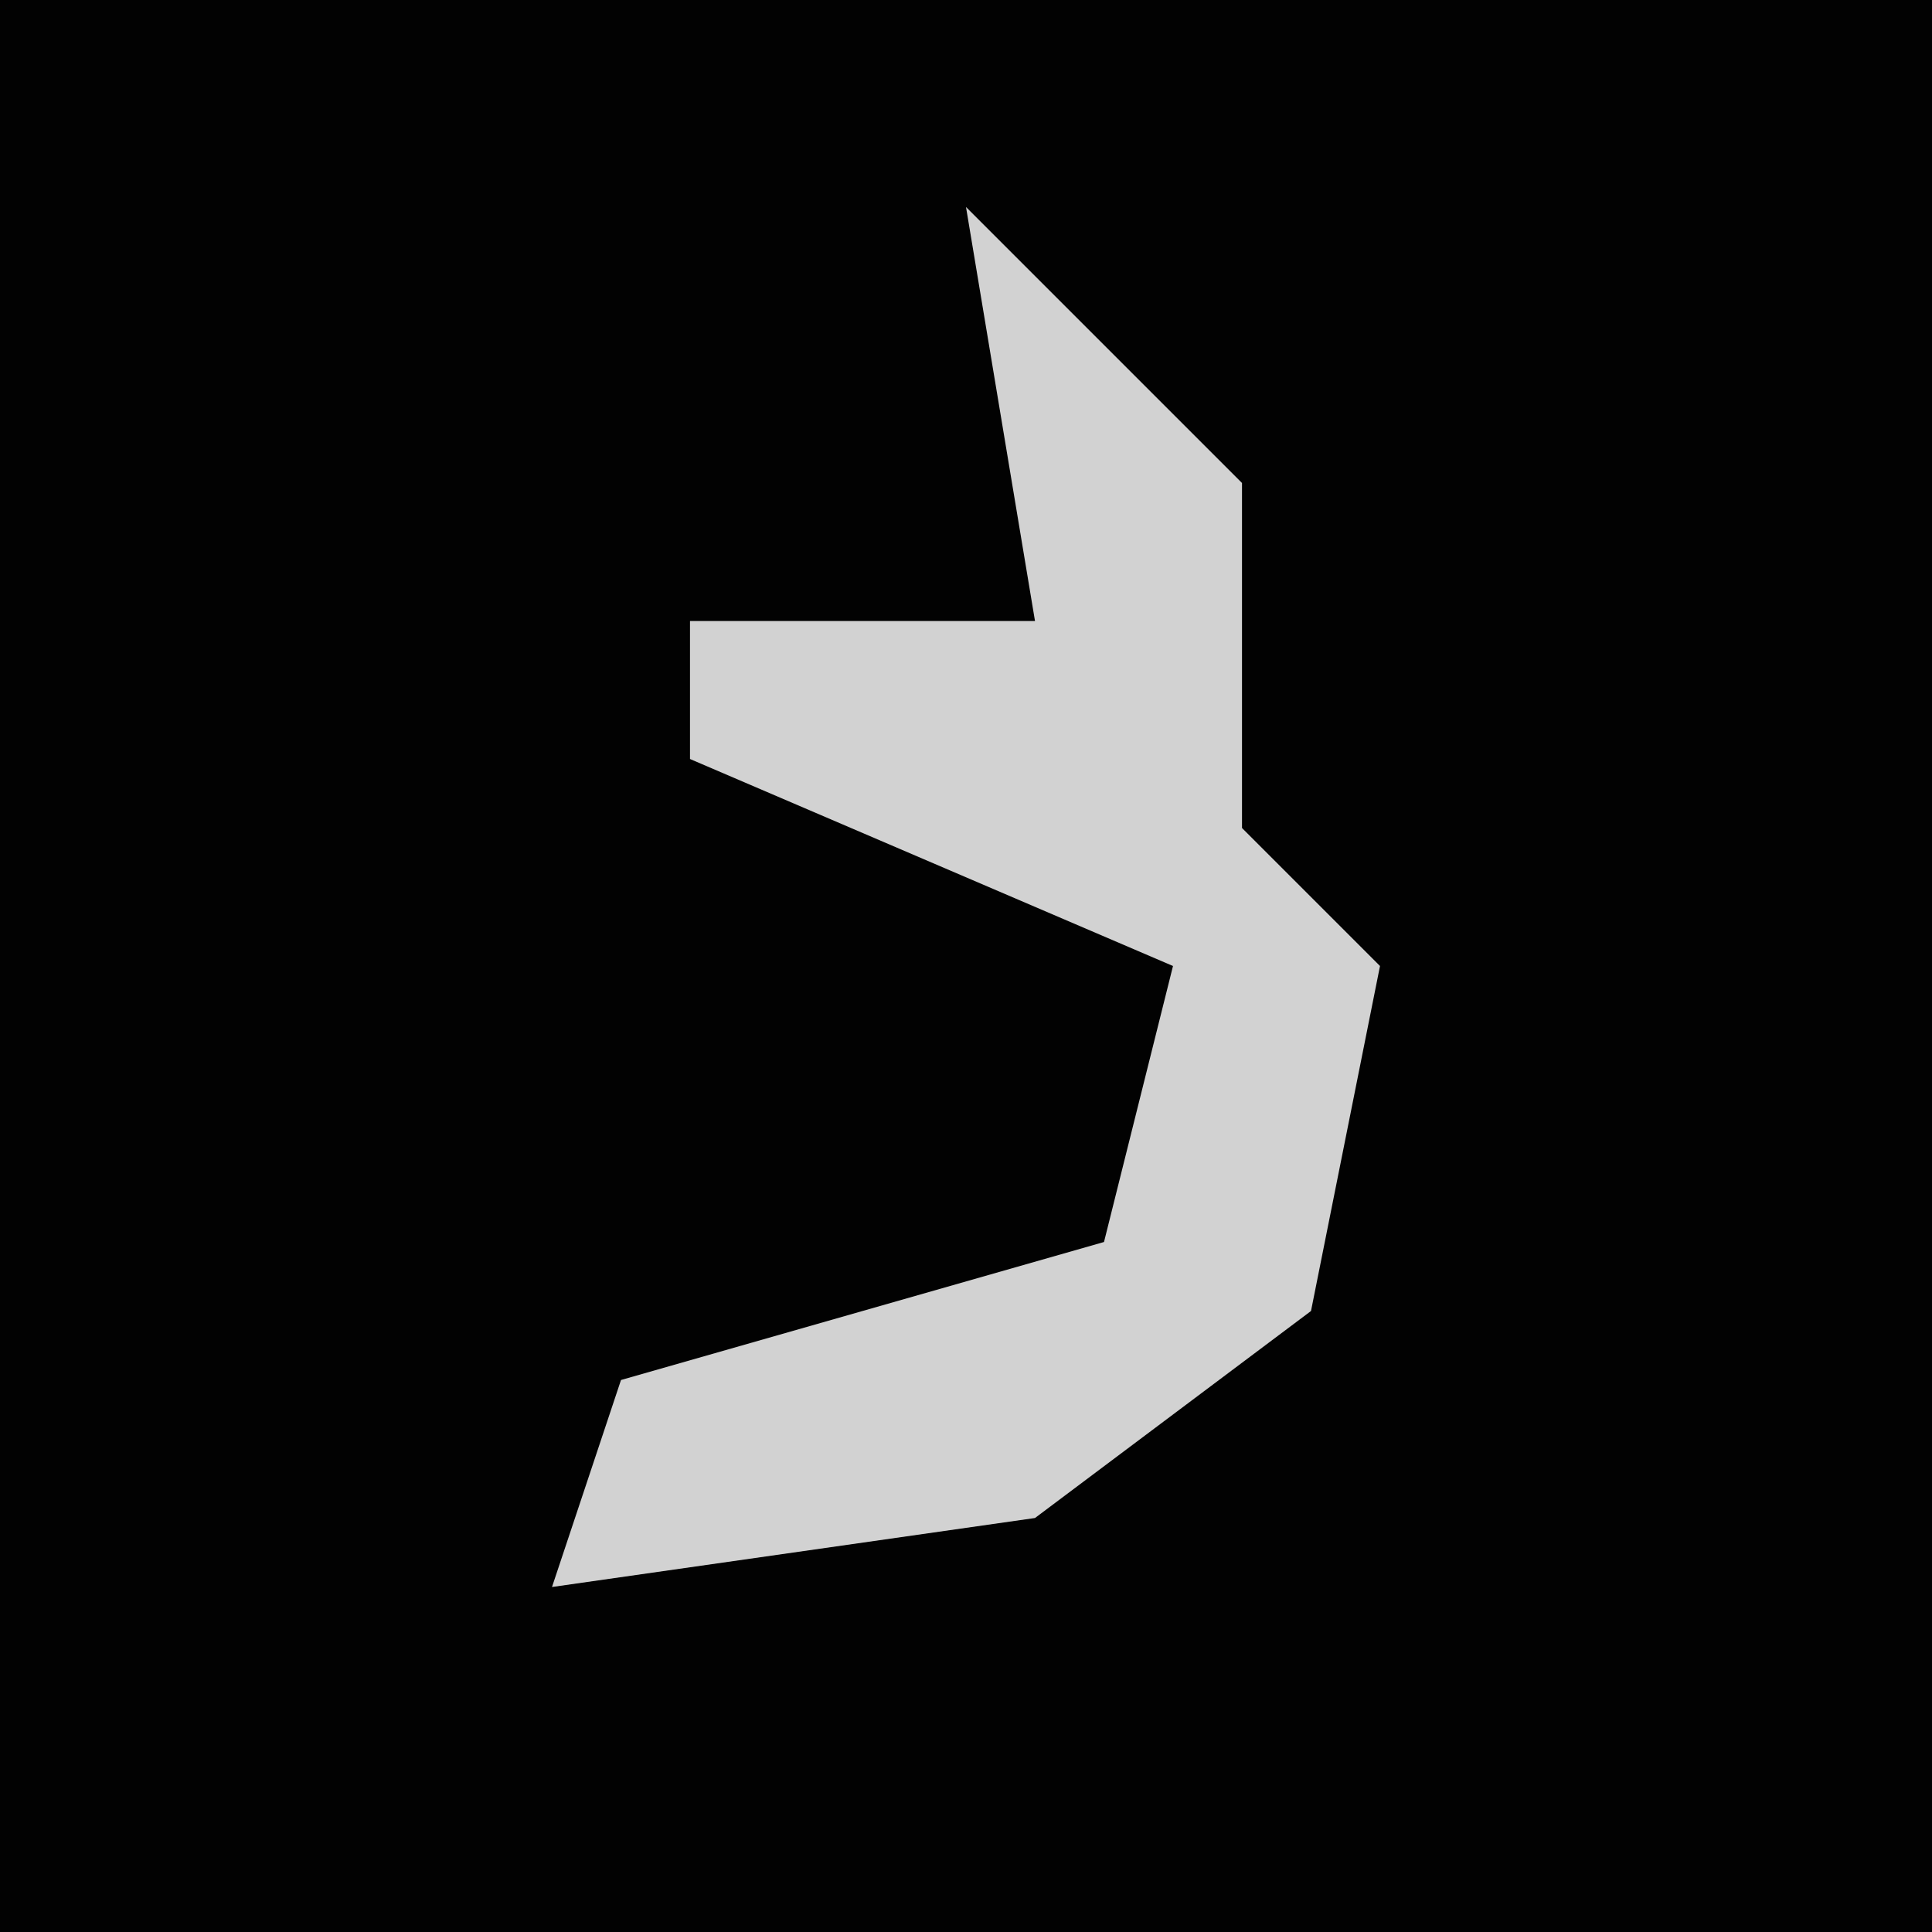 <?xml version="1.0" encoding="UTF-8"?>
<svg version="1.1" xmlns="http://www.w3.org/2000/svg" width="28" height="28">
<path d="M0,0 L28,0 L28,28 L0,28 Z " fill="#020202" transform="translate(0,0)"/>
<path d="M0,0 L4,4 L4,9 L6,11 L5,16 L1,19 L-6,20 L-5,17 L2,15 L3,11 L-4,8 L-4,6 L1,6 Z " fill="#D2D2D2" transform="translate(14,3)"/>
</svg>
